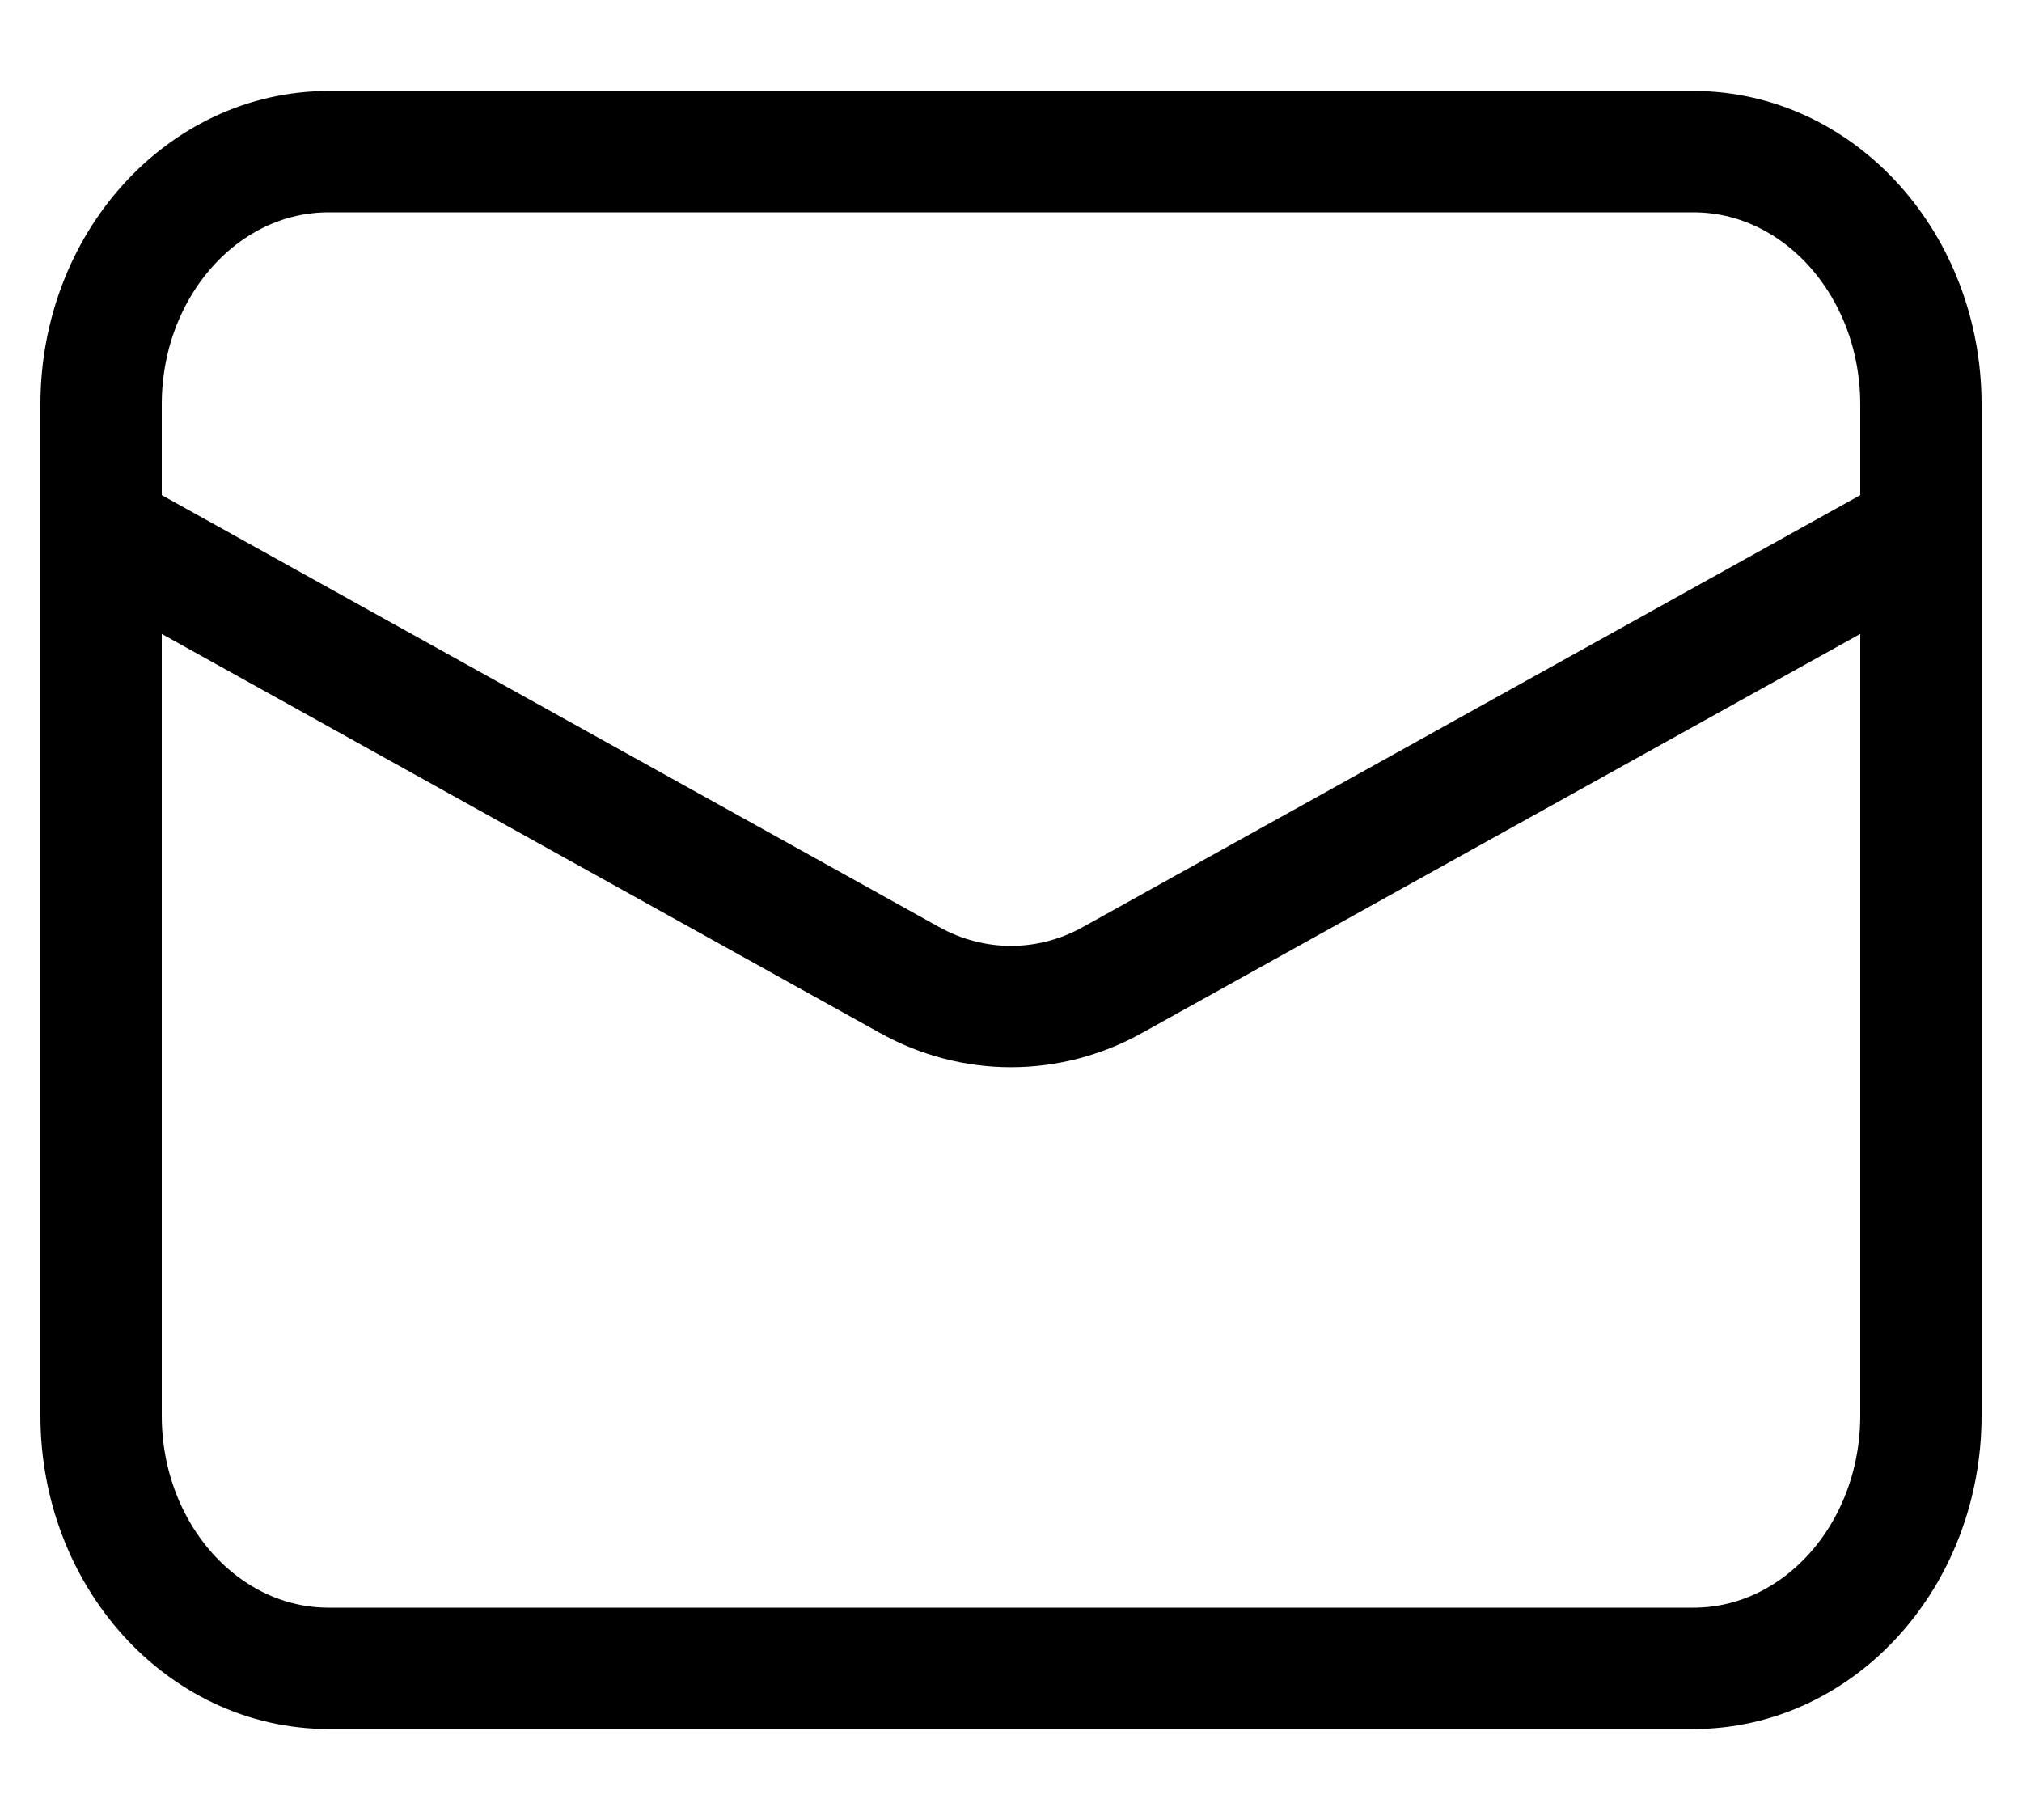  <svg
    width="20"
    height="18"
    viewBox="0 0 20 18"
    fill="none"
    xmlns="http://www.w3.org/2000/svg"
  >
    <path
      d="M16.75 1.5H3.25C2.007 1.5 1 2.619 1 4V14C1 15.381 2.007 16.5 3.25 16.5H16.75C17.993 16.5 19 15.381 19 14V4C19 2.619 17.993 1.5 16.75 1.5Z"
      stroke="black"
      stroke-width="1.2"
    />
    <path
      d="M1 5.25L8.994 9.691C9.307 9.865 9.651 9.955 10 9.955C10.349 9.955 10.694 9.865 11.006 9.691L19 5.25"
      stroke="black"
      stroke-width="1.2"
    />
  </svg>

